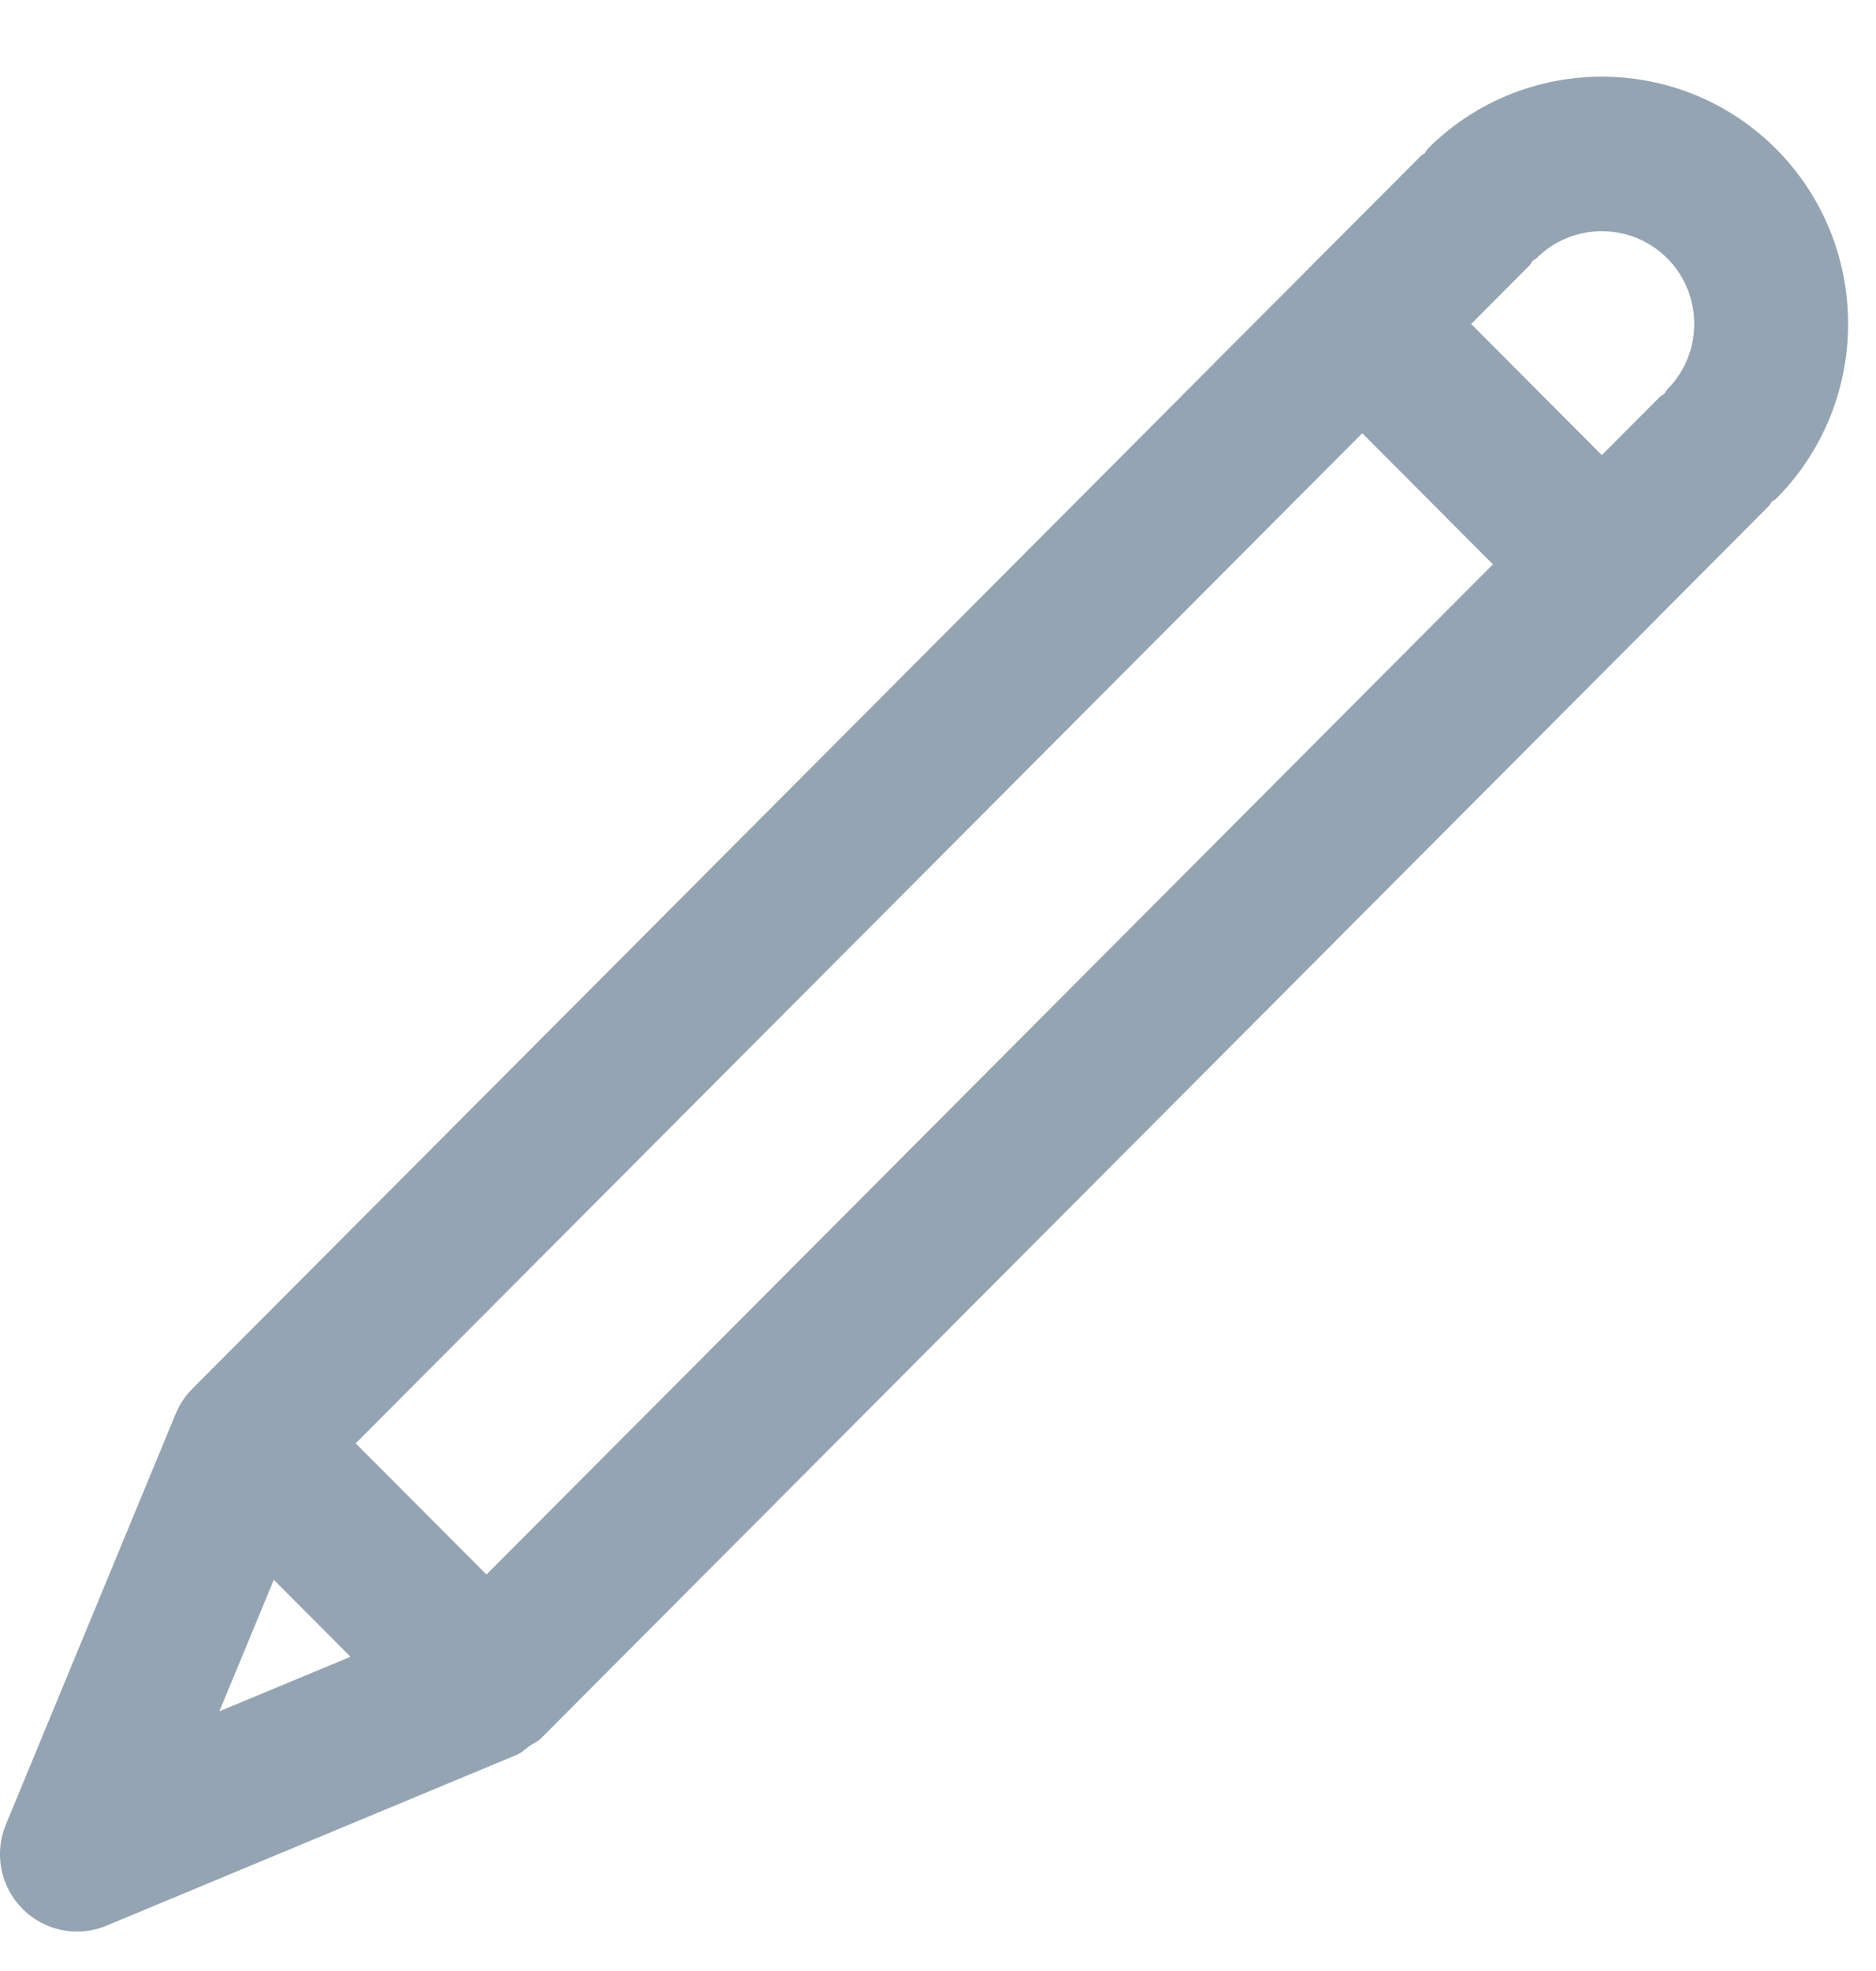 <?xml version="1.0" encoding="UTF-8"?>
<svg width="20px" height="21px" viewBox="0 0 20 21" version="1.1" xmlns="http://www.w3.org/2000/svg" xmlns:xlink="http://www.w3.org/1999/xlink">
    <!-- Generator: Sketch 48.2 (47327) - http://www.bohemiancoding.com/sketch -->
    <title>pencil2</title>
    <desc>Created with Sketch.</desc>
    <defs></defs>
    <g id="Quote-Flow-(8)---Underlying-Coverage-Modal-Auto-Liability-Copy-48" stroke="none" stroke-width="1" fill="none" fill-rule="evenodd" transform="translate(-822, -20)">
        <g id="pencil2" transform="translate(822, 20)" fill="#95A4B3">
            <path d="M18.935,5.314 C18.922,5.327 18.904,5.332 18.891,5.344 C18.878,5.357 18.874,5.375 18.861,5.388 L17.657,6.596 C17.657,6.596 17.657,6.596 17.657,6.596 C17.657,6.597 17.657,6.597 17.657,6.597 L5.772,18.517 C5.771,18.517 5.769,18.519 5.768,18.52 L5.766,18.523 C5.732,18.557 5.689,18.573 5.651,18.599 C5.602,18.634 5.558,18.677 5.5,18.701 L5.496,18.703 C5.495,18.703 5.494,18.703 5.492,18.704 L1.135,20.517 C1.033,20.559 0.927,20.58 0.821,20.58 C0.608,20.58 0.398,20.496 0.24,20.338 C0.005,20.102 -0.065,19.748 0.062,19.441 L1.873,15.063 C1.873,15.063 1.873,15.063 1.873,15.063 L1.873,15.062 C1.873,15.062 1.874,15.062 1.874,15.061 C1.915,14.963 1.974,14.873 2.051,14.796 L13.943,2.869 C13.943,2.869 13.943,2.868 13.943,2.868 C13.943,2.868 13.943,2.868 13.944,2.868 L15.148,1.661 C15.159,1.648 15.176,1.645 15.188,1.633 C15.201,1.619 15.206,1.601 15.219,1.587 C16.244,0.56 17.91,0.56 18.935,1.587 C19.959,2.615 19.958,4.287 18.935,5.314 Z M2.919,16.832 L2.339,18.233 L3.737,17.652 L2.919,16.832 Z M5.186,16.776 L15.916,6.013 L14.523,4.616 L3.792,15.378 L5.186,16.776 Z M17.774,2.752 C17.389,2.367 16.765,2.367 16.38,2.752 C16.368,2.764 16.352,2.768 16.339,2.779 C16.327,2.793 16.322,2.812 16.308,2.826 L15.684,3.452 L17.077,4.849 L17.7,4.224 C17.713,4.211 17.731,4.207 17.744,4.194 C17.757,4.181 17.761,4.163 17.774,4.15 C18.158,3.764 18.158,3.138 17.774,2.752 Z" id="Shape"></path>
        </g>
    </g>
</svg>